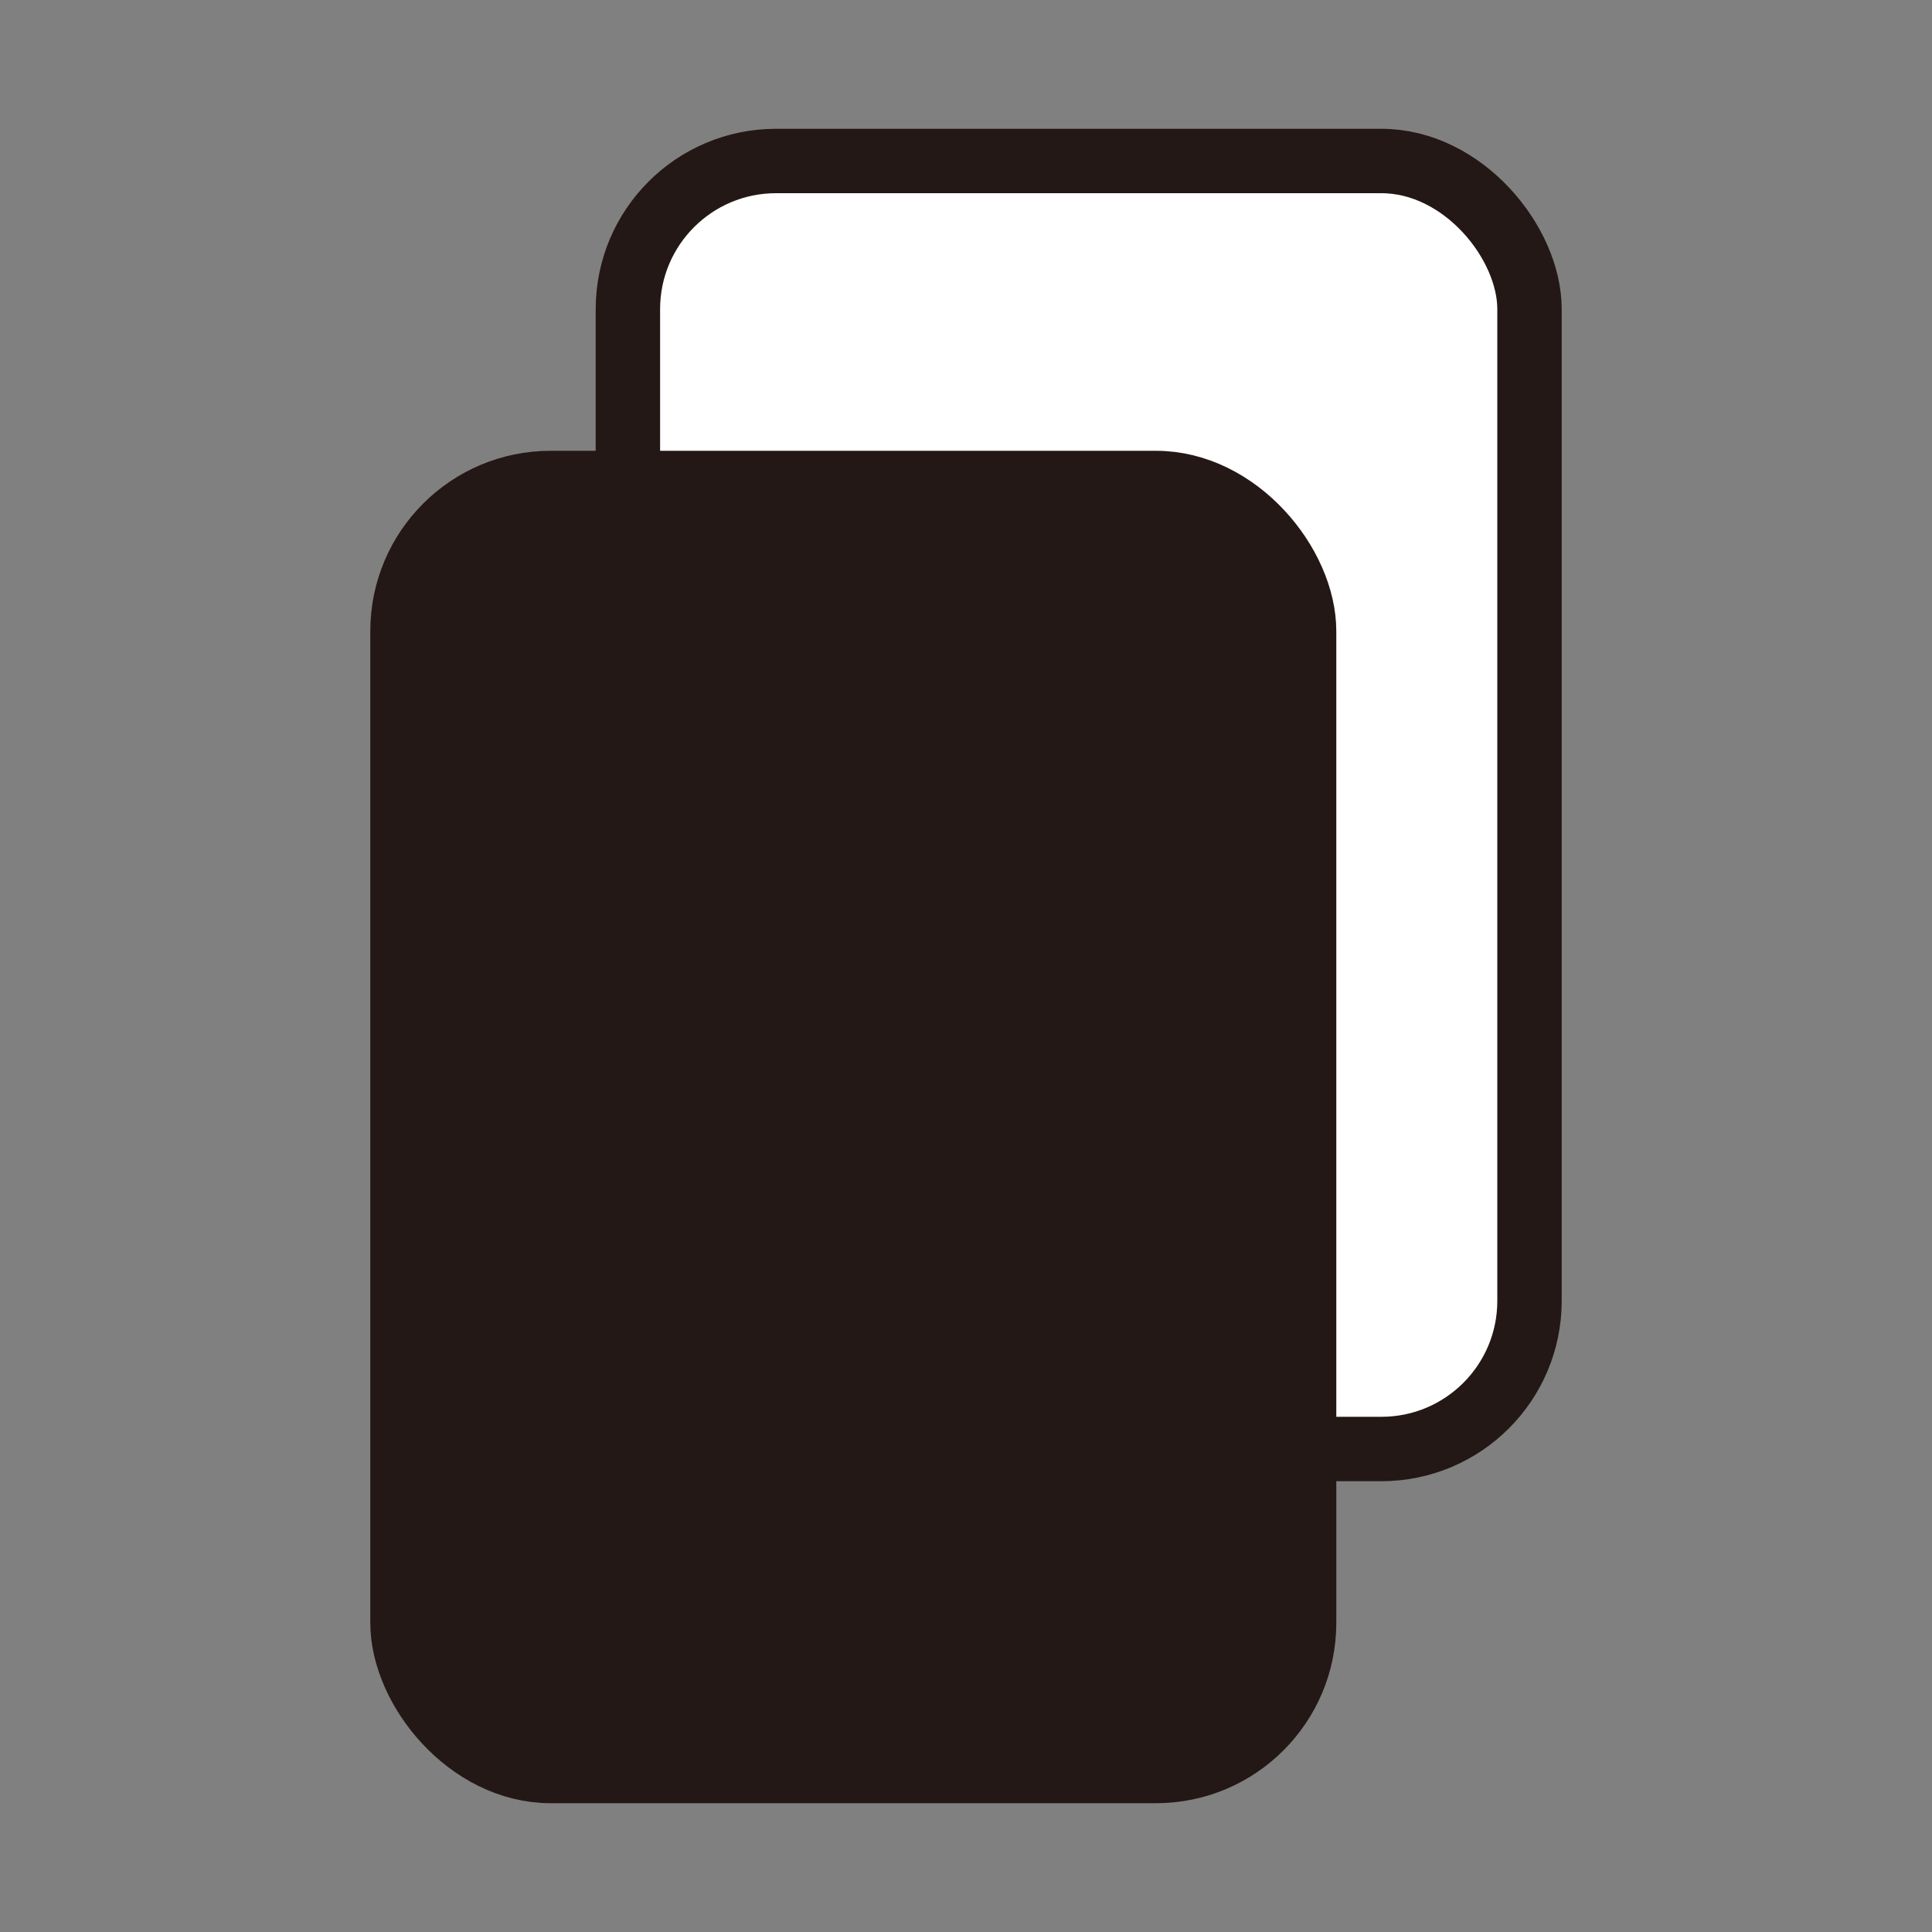 <svg xmlns="http://www.w3.org/2000/svg" viewBox="0 0 24 24"><rect x="0" y="0" width="24" height="24" fill="#808080" stroke="none"/><rect x="7.8" y="2" width="11.2" height="16" rx="1.84" style="fill:#fff;stroke:#231815;stroke-miterlimit:10;stroke-width:0.8px"/><rect x="5" y="6" width="11.2" height="16" rx="1.84" style="fill:#231815;stroke:#231815;stroke-miterlimit:10;stroke-width:0.8px"/></svg>